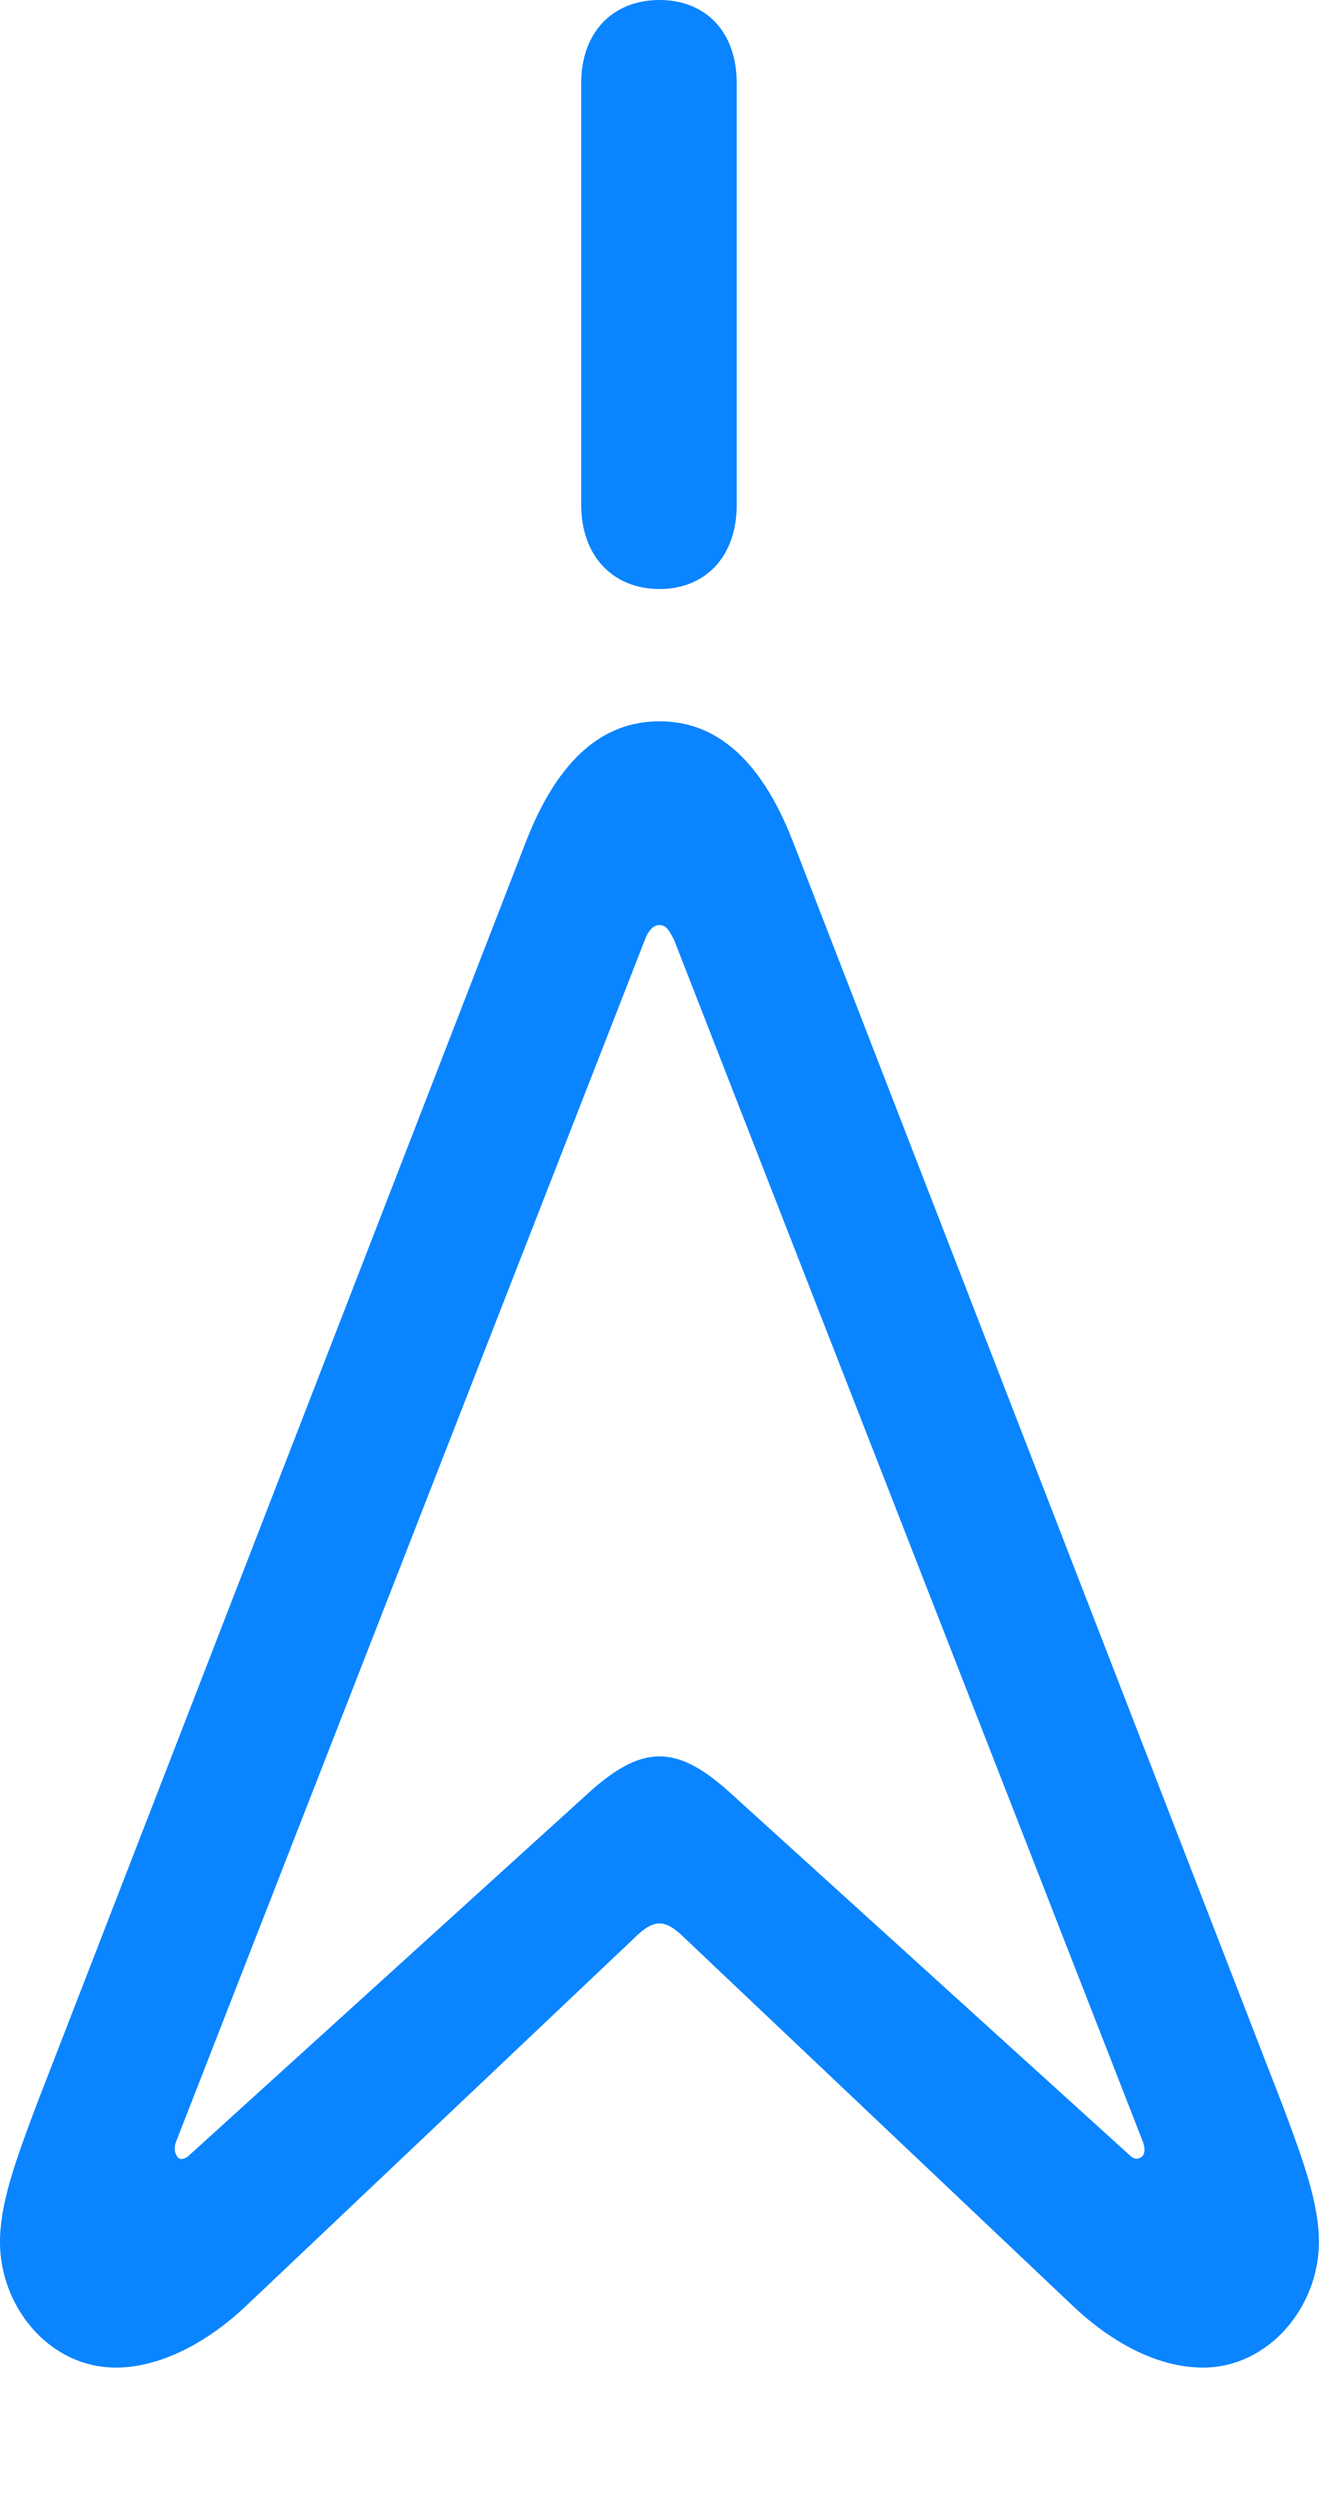 <?xml version="1.0" encoding="UTF-8"?>
<!--Generator: Apple Native CoreSVG 326-->
<!DOCTYPE svg
PUBLIC "-//W3C//DTD SVG 1.1//EN"
       "http://www.w3.org/Graphics/SVG/1.1/DTD/svg11.dtd">
<svg version="1.1" xmlns="http://www.w3.org/2000/svg" xmlns:xlink="http://www.w3.org/1999/xlink" viewBox="0 0 19.031 35.397">
 <g>
  <rect height="35.397" opacity="0" width="19.031" x="0" y="0"/>
  <path d="M1.641 33.523C2.283 33.523 2.953 33.154 3.486 32.648L8.969 27.453C9.119 27.303 9.229 27.234 9.338 27.234C9.447 27.234 9.557 27.303 9.707 27.453L15.19 32.648C15.723 33.154 16.379 33.523 17.035 33.523C17.965 33.523 18.676 32.662 18.676 31.746C18.676 31.199 18.457 30.598 18.17 29.832L11.225 11.908C10.76 10.719 10.117 10.213 9.338 10.213C8.559 10.213 7.916 10.719 7.451 11.908L0.506 29.832C0.219 30.598 0 31.199 0 31.746C0 32.662 0.697 33.523 1.641 33.523ZM2.516 30.543C2.475 30.488 2.461 30.434 2.488 30.338L9.133 13.303C9.174 13.193 9.242 13.098 9.338 13.098C9.447 13.098 9.488 13.207 9.543 13.303L16.188 30.338C16.215 30.434 16.215 30.502 16.16 30.543C16.133 30.557 16.078 30.598 15.996 30.516L10.404 25.443C10.008 25.074 9.68 24.869 9.338 24.869C8.996 24.869 8.668 25.074 8.271 25.443L2.68 30.516C2.639 30.557 2.557 30.598 2.516 30.543ZM9.338 8.34C9.994 8.34 10.432 7.875 10.432 7.15L10.432 1.176C10.432 0.451 9.994 0 9.338 0C8.682 0 8.23 0.451 8.23 1.176L8.23 7.15C8.23 7.875 8.682 8.34 9.338 8.34Z" fill="#0a84ff"/>
 </g>
</svg>
